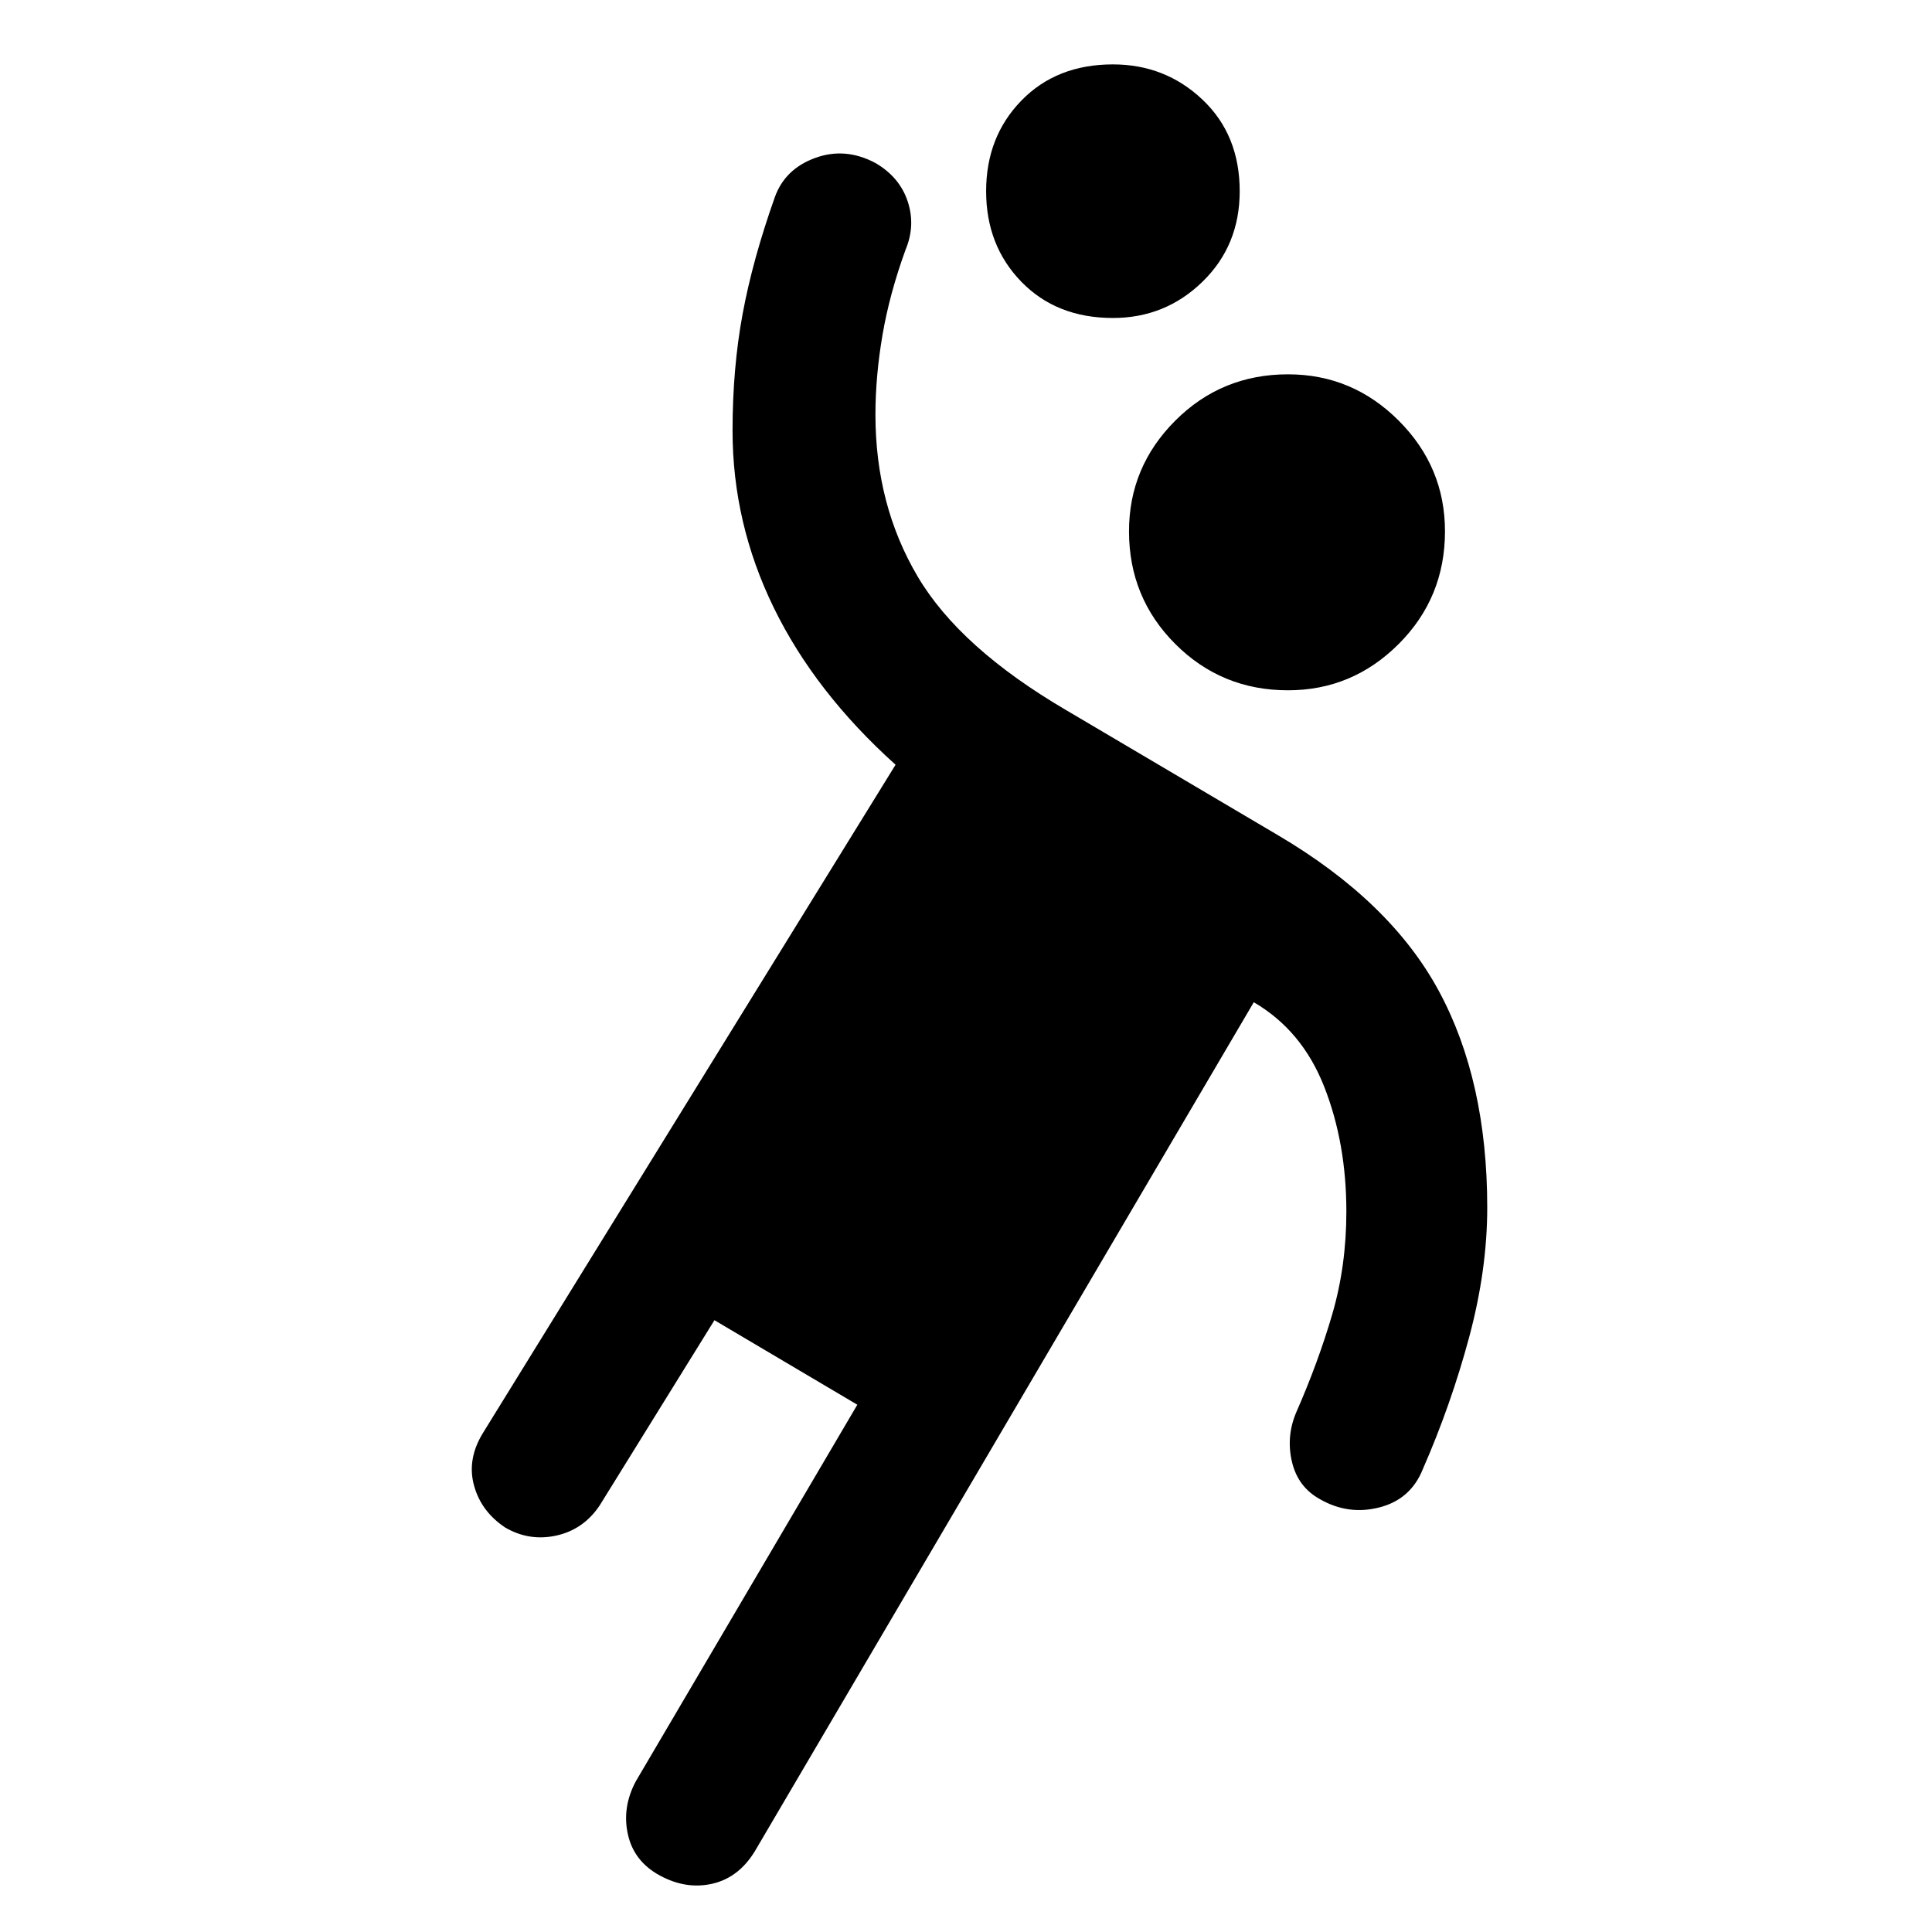 <svg xmlns="http://www.w3.org/2000/svg" height="48" width="48"><path d="M32 17.15Q30.35 17.15 29.2 16Q28.05 14.85 28.05 13.2Q28.05 11.6 29.2 10.45Q30.35 9.3 32 9.3Q33.6 9.3 34.75 10.45Q35.9 11.6 35.9 13.2Q35.9 14.85 34.75 16Q33.6 17.15 32 17.15ZM32.2 35.1Q32.75 33.85 33.1 32.65Q33.45 31.45 33.45 30.1Q33.45 28.4 32.9 27Q32.35 25.6 31.15 24.9L18.75 46Q18.35 46.65 17.7 46.8Q17.05 46.95 16.4 46.6Q15.75 46.25 15.6 45.575Q15.45 44.9 15.8 44.25L21.3 34.9L17.75 32.8L14.9 37.4Q14.5 38 13.825 38.15Q13.15 38.3 12.55 37.95Q11.95 37.55 11.775 36.9Q11.6 36.25 12 35.6L22.25 19Q20.25 17.2 19.225 15.1Q18.2 13 18.2 10.7Q18.2 9.15 18.45 7.8Q18.7 6.45 19.25 4.9Q19.5 4.2 20.25 3.925Q21 3.65 21.75 4.05Q22.35 4.4 22.55 5Q22.75 5.6 22.5 6.2Q22.1 7.3 21.925 8.325Q21.75 9.35 21.75 10.3Q21.75 12.55 22.8 14.325Q23.85 16.1 26.5 17.65L31.75 20.75Q34.55 22.4 35.75 24.625Q36.95 26.85 36.95 30Q36.95 31.55 36.5 33.225Q36.05 34.9 35.35 36.5Q35.05 37.25 34.275 37.45Q33.5 37.65 32.8 37.25Q32.25 36.95 32.1 36.325Q31.95 35.7 32.2 35.1ZM27.65 7.9Q26.25 7.9 25.375 7Q24.5 6.1 24.5 4.75Q24.5 3.4 25.375 2.5Q26.25 1.6 27.65 1.6Q28.95 1.6 29.875 2.475Q30.8 3.35 30.8 4.75Q30.8 6.1 29.875 7Q28.95 7.9 27.65 7.9Z"/></svg>